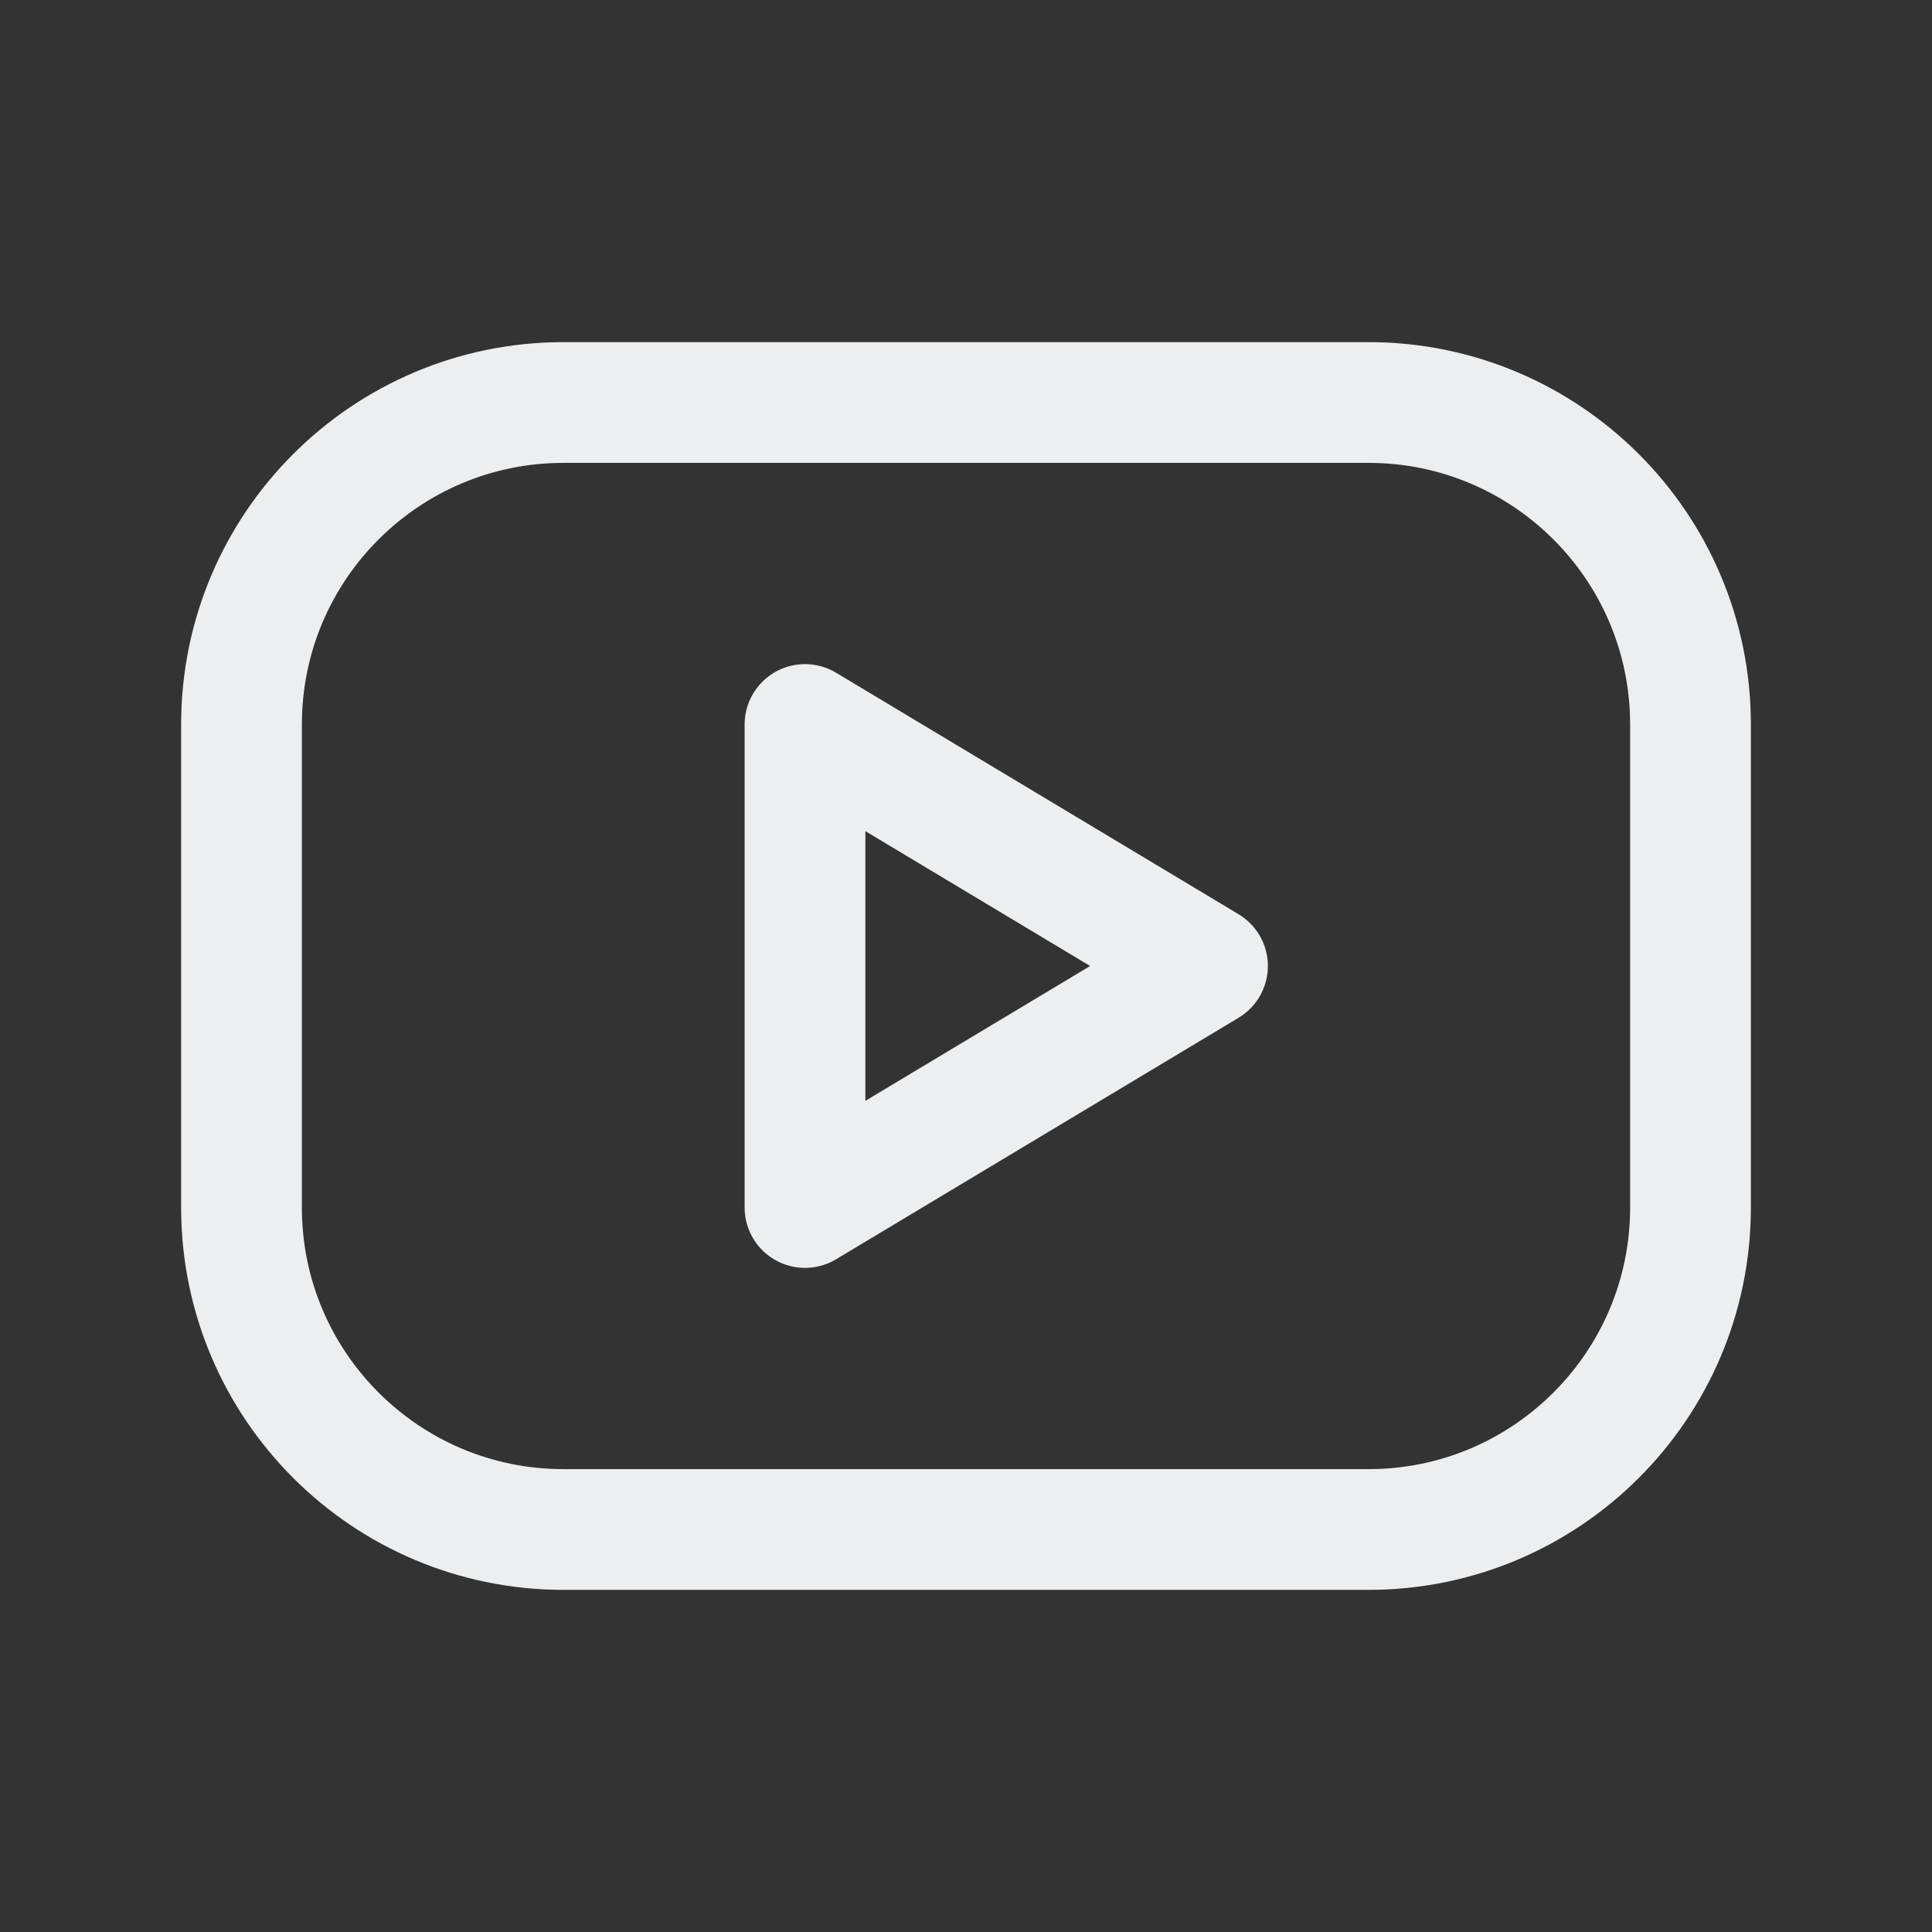 <svg width="24" height="24" viewBox="0 0 24 24" fill="none" xmlns="http://www.w3.org/2000/svg">
<rect x="0" y="0" width="24" height="24" fill="#333333" stroke="none"/>
<g clip-path="url(#clip0_3395_5909)">
<path d="M17 5H7C4.791 5 3 6.791 3 9V15C3 17.209 4.791 19 7 19H17C19.209 19 21 17.209 21 15V9C21 6.791 19.209 5 17 5Z" stroke="#EDEEEF" stroke-width="1.5" stroke-linecap="round" stroke-linejoin="round"/>
<path d="M10 9L15 12L10 15V9Z" stroke="#EDEEEF" stroke-width="1.5" stroke-linecap="round" stroke-linejoin="round"/>
</g>
<defs>
<clipPath id="clip0_3395_5909">
<rect width="24" height="24" fill="white"/>
</clipPath>
</defs>
</svg>
